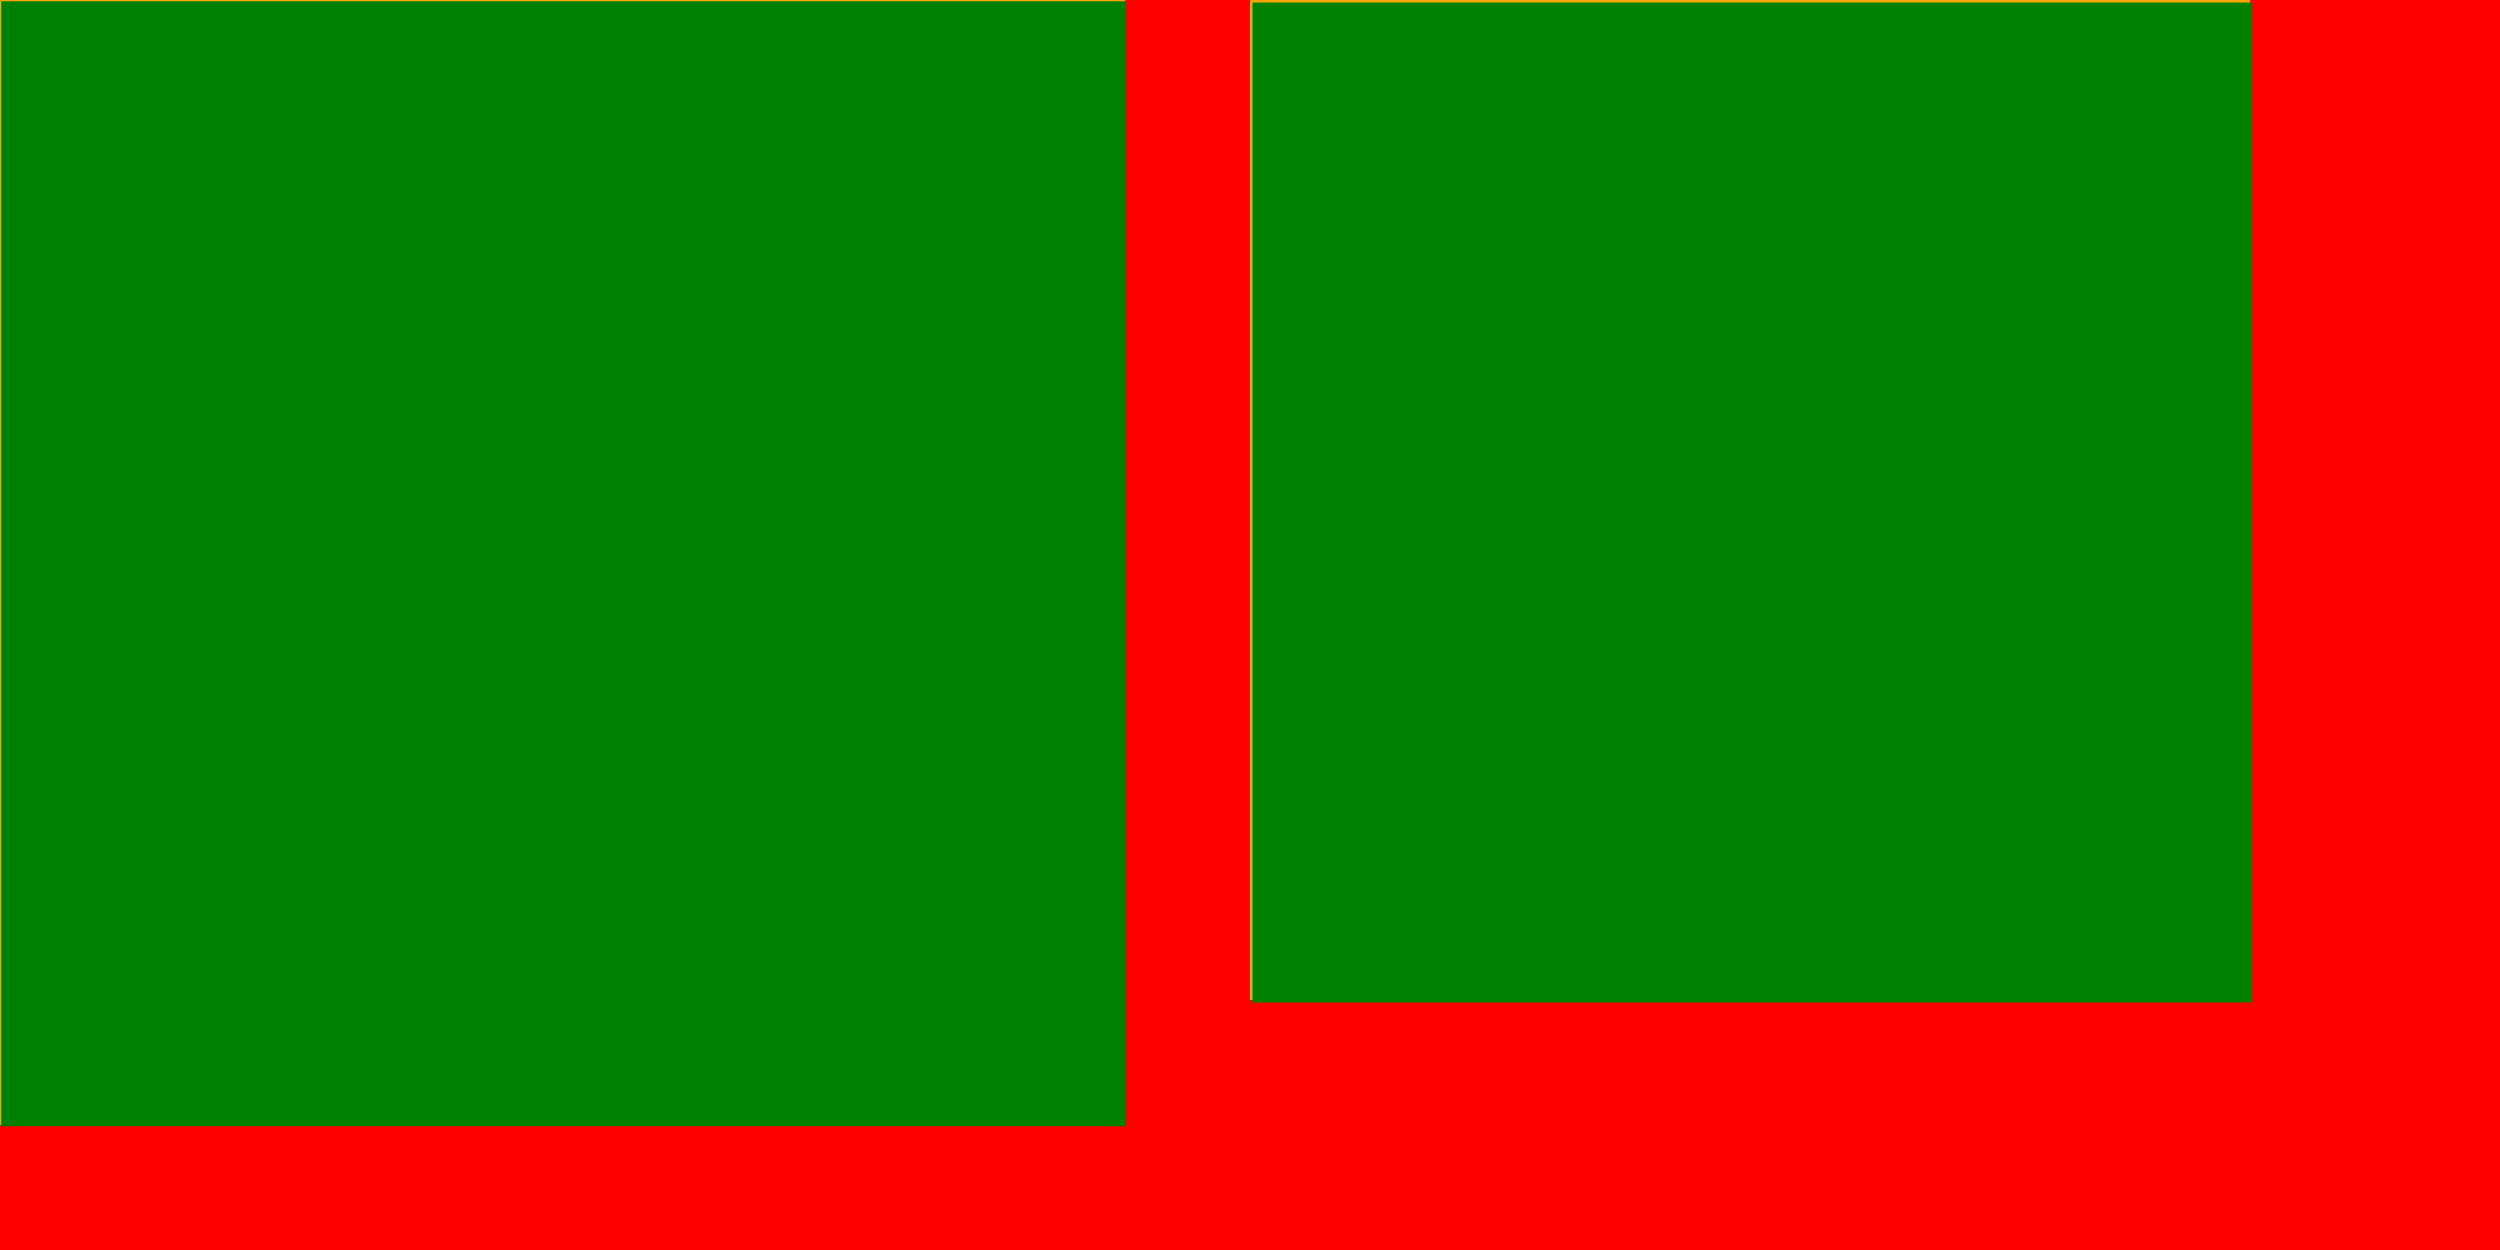 <svg xmlns="http://www.w3.org/2000/svg" xmlns:xlink="http://www.w3.org/1999/xlink" width="200" height="100">
  <filter id="filter-in" filterUnits="objectBoundingBox" primitiveUnits="objectBoundingBox" x="0" y="0" width="1" height="1">
    <feFlood flood-color="orange" x="0" y="0" width="0.9" height="0.9" result="flood-orange"/>
    <feFlood flood-color="green" x="0.1" y="0.1" width="0.9" height="0.9" result="flood-green"/>
    <feComposite x="0.2" y="0.2" width="0.6" height="0.6" operator="in" in="flood-green" in2="flood-orange"/>
  </filter>
  <filter id="filter-atop" filterUnits="objectBoundingBox" primitiveUnits="objectBoundingBox" x="0" y="0" width="1" height="1">
    <feFlood flood-color="orange" x="0" y="0" width="0.8" height="0.8" result="flood-orange"/>
    <feFlood flood-color="green" x="0.2" y="0.2" width="0.8" height="0.8" result="flood-green"/>
    <feComposite x="0.2" y="0.2" width="0.8" height="0.8" operator="atop" in="flood-green" in2="flood-orange"/>
  </filter>
  <rect x=  "0" y="0" width="100" height="100" fill="red" filter="url(#filter-in)"/>
  <rect x="100" y="0" width="100" height="100" fill="red" filter="url(#filter-atop)"/>
</svg>